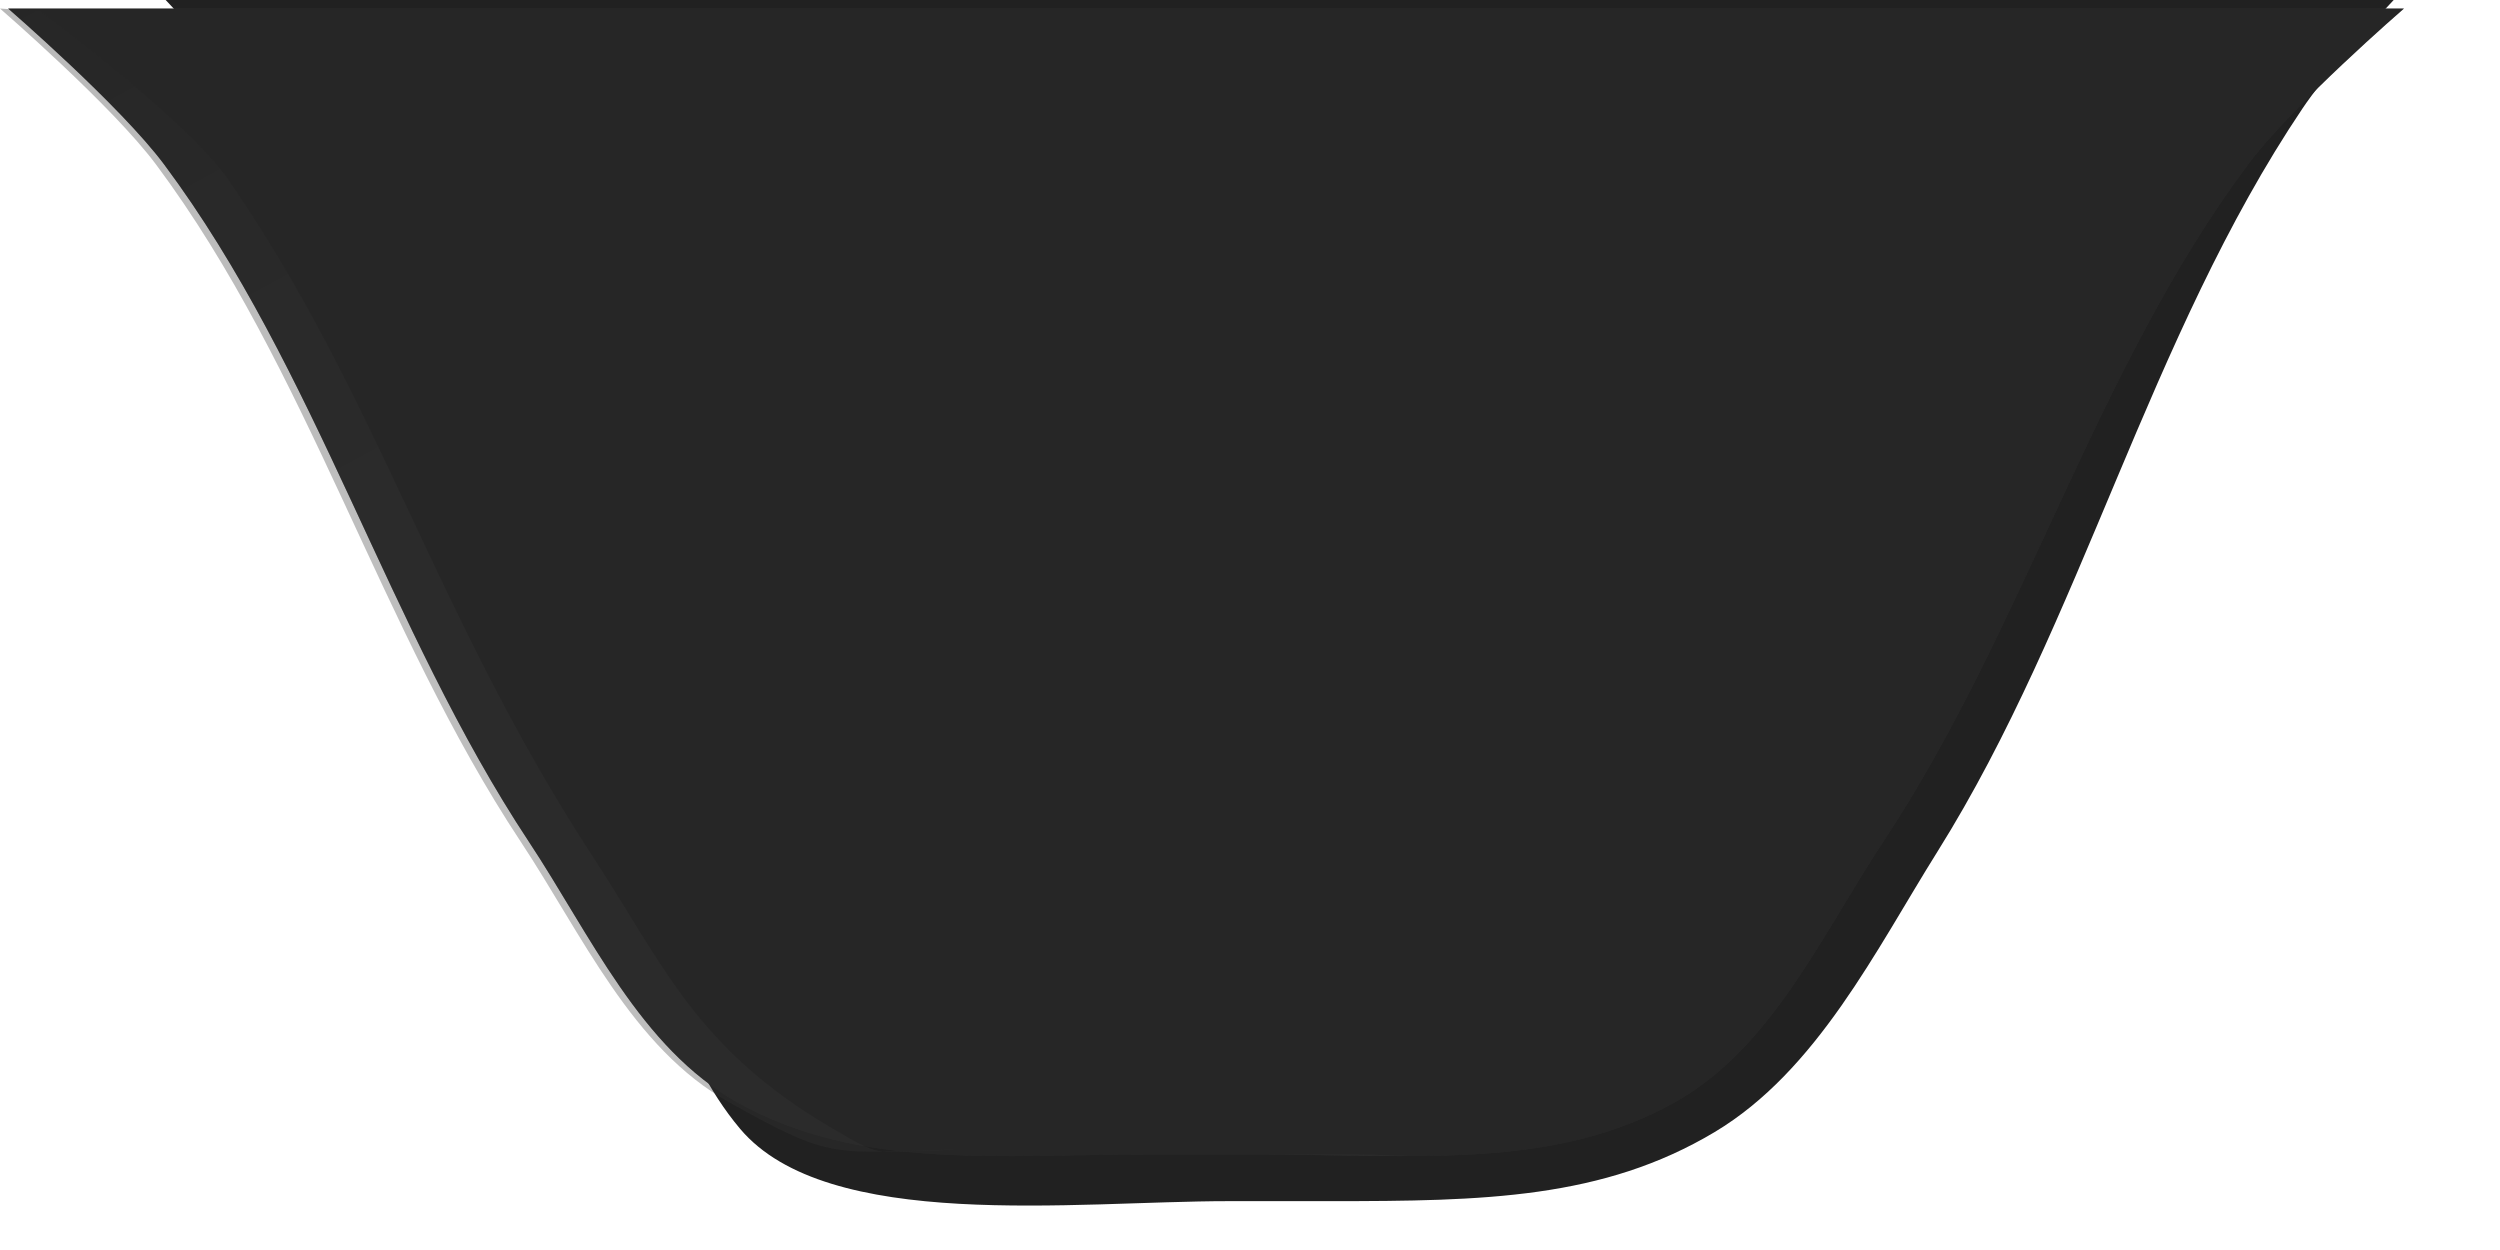 <?xml version="1.0" encoding="UTF-8" standalone="no"?>
<!-- Created with Inkscape (http://www.inkscape.org/) -->

<svg
   xmlns:dc="http://purl.org/dc/elements/1.1/"
   xmlns:cc="http://creativecommons.org/ns#"
   xmlns:rdf="http://www.w3.org/1999/02/22-rdf-syntax-ns#"
   xmlns:svg="http://www.w3.org/2000/svg"
   xmlns="http://www.w3.org/2000/svg"
   xmlns:xlink="http://www.w3.org/1999/xlink"
   xmlns:sodipodi="http://sodipodi.sourceforge.net/DTD/sodipodi-0.dtd"
   xmlns:inkscape="http://www.inkscape.org/namespaces/inkscape"
   width="48"
   height="24"
   id="svg32934"
   version="1.1"
   inkscape:version="0.48.4 r9939"
   sodipodi:docname="tab-bottom-4.svg">
  <defs
     id="defs32936">
    <linearGradient
       id="linearGradient4387">
      <stop
         style="stop-color:#272727;stop-opacity:1;"
         offset="0"
         id="stop4389" />
      <stop
         id="stop4397"
         offset="0.25"
         style="stop-color:#303030;stop-opacity:1;" />
      <stop
         id="stop4395"
         offset="0.489"
         style="stop-color:#353535;stop-opacity:1;" />
      <stop
         style="stop-color:#353535;stop-opacity:1;"
         offset="1"
         id="stop4391" />
    </linearGradient>
    <linearGradient
       inkscape:collect="always"
       xlink:href="#linearGradient4387"
       id="linearGradient4393"
       x1="1"
       y1="-8"
       x2="13"
       y2="14"
       gradientUnits="userSpaceOnUse" />
  </defs>
  <sodipodi:namedview
     id="base"
     pagecolor="#3b4953"
     bordercolor="#666666"
     borderopacity="1.0"
     inkscape:pageopacity="1"
     inkscape:pageshadow="2"
     inkscape:zoom="11.31"
     inkscape:cx="15.214085"
     inkscape:cy="12.366243"
     inkscape:current-layer="layer1"
     showgrid="true"
     inkscape:grid-bbox="true"
     inkscape:document-units="px"
     inkscape:window-width="1366"
     inkscape:window-height="711"
     inkscape:window-x="0"
     inkscape:window-y="339"
     inkscape:window-maximized="1"
     inkscape:snap-global="false">
    <inkscape:grid
       type="xygrid"
       id="grid2987"
       empspacing="5"
       visible="true"
       enabled="true"
       snapvisiblegridlinesonly="true" />
  </sodipodi:namedview>
  <g
     id="layer1"
     inkscape:label="Layer 1"
     inkscape:groupmode="layer"
     transform="translate(0,8)">
    <path
       style="fill:#212121;fill-opacity:1;stroke:none"
       d="m 47.156,-9.232 c 0,0 -2.122,2.086 -2.947,3.313 -2.956,4.397 -4.236,9.84 -7.008,14.267 -1.183,1.889 -2.313,4.212 -4.282,5.389 -2.143,1.28 -4.425,1.325 -7.371,1.325 -0.655,0 -1.31,0 -1.964,0 -2.947,0 -7.699,0.6 -9.374,-1.389 C 12.972,12.202 12.615,10.175 11.798,8.436 9.542,3.634 7.808,-1.559 4.923,-5.919 c -0.829,-1.253 -2.947,-3.313 -2.947,-3.313 z"
       id="path4143-6"
       inkscape:connector-curvature="0"
       sodipodi:nodetypes="casaccsaacc" />
    <path
       style="fill:#393939;fill-opacity:1;stroke:none"
       d="m 46.156,-7.836 c 0,0 -2.156,1.865 -3,3 -2.938,3.949 -4.285,8.895 -7,13 -1.177,1.78 -2.137,3.958 -4,5 -2.345,1.312 -5,1 -8,1 -0.667,0 -1.333,0 -2,0 -3,0 -5.655,0.312 -8,-1 -1.863,-1.042 -2.823,-3.22 -4,-5 -2.715,-4.105 -4.062,-9.051 -7,-13 -0.844,-1.135 -3,-3 -3,-3 z"
       id="path4143"
       inkscape:connector-curvature="0"
       sodipodi:nodetypes="caaaccaaacc" />
    <path
       style="opacity:0.34;fill:#000000;fill-opacity:1;stroke:none"
       d="m 46.156,-7.836 c 0,0 -2.156,1.865 -3,3 -2.938,3.949 -4.285,8.895 -7,13 -1.177,1.78 -2.137,3.958 -4,5 -2.345,1.312 -5,1 -8,1 -0.667,0 -1.333,0 -2,0 -3,0 -5.655,0.312 -8,-1 -1.863,-1.042 -2.823,-3.22 -4,-5 -2.715,-4.105 -4.062,-9.051 -7,-13 -0.844,-1.135 -3,-3 -3,-3 z"
       id="path4143-8"
       inkscape:connector-curvature="0"
       sodipodi:nodetypes="caaaccaaacc" />
    <path
       style="fill:url(#linearGradient4393);fill-opacity:1;stroke:none;opacity:0.32"
       d="M 27.156,14.196 C 26.772,14.189 26.397,14.164 26,14.164 l -2,0 c 1.102,0 2.145,0.043 3.156,0.031 z m -8.699,-0.119 c -1.74,-0.02 -1.318,0.274 -2.535,-0.447 C 13.358,12.111 12.745,10.534 11.384,8.449 8.35,3.801 7.274,-0.366 4.384,-4.551 3.58,-5.715 0.768,-7.788 0.768,-7.788 L 0,-7.836 c 0,0 2.156,1.865 3,3 2.938,3.949 4.285,8.895 7,13 1.177,1.78 2.137,3.958 4,5 2.035,1.139 1.932,0.954 4.457,0.912 z"
       id="path4143-8-2"
       inkscape:connector-curvature="0"
       sodipodi:nodetypes="cscccsssccsssc" />
  </g>
</svg>
